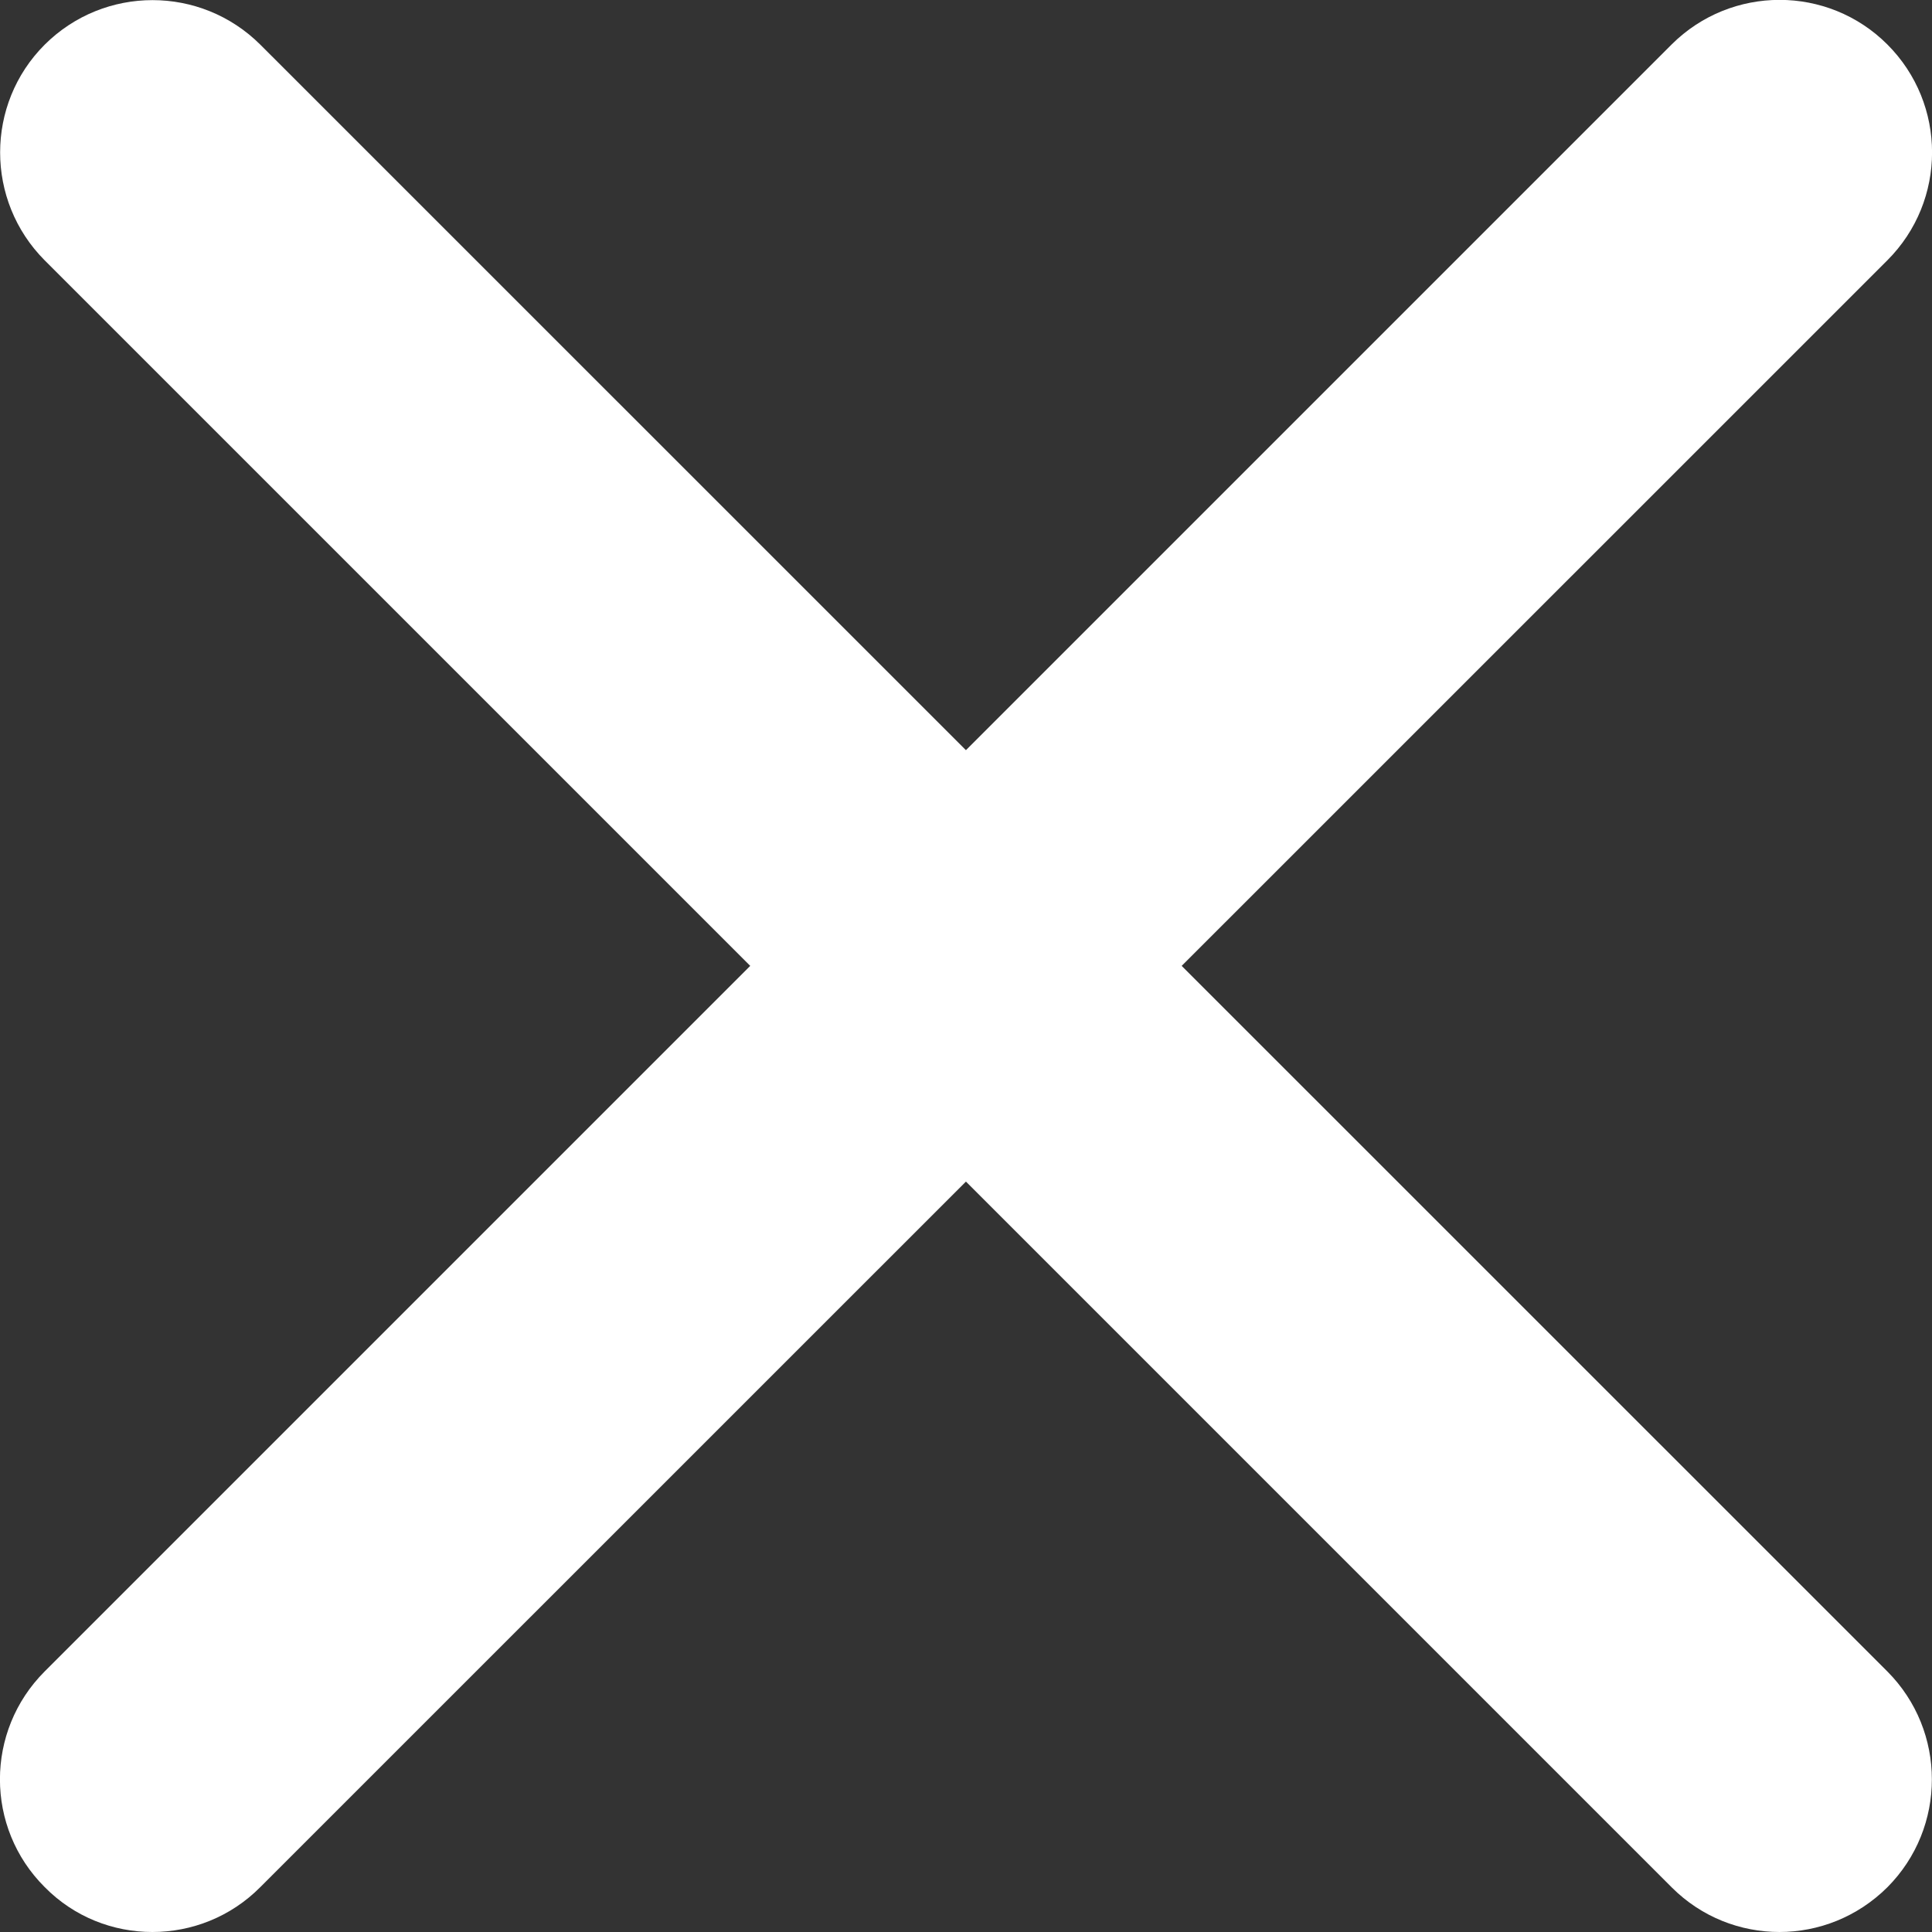 <svg width="8" height="8" viewBox="0 0 8 8" fill="none" xmlns="http://www.w3.org/2000/svg">
<rect x="0" y="0" width="8" height="8" fill="#333333" stroke="none"/>
<g clip-path="url(#clip0_215_832)">
<path d="M7.369 8C7.207 8 7.046 7.939 6.922 7.815L0.185 1.078C-0.061 0.831 -0.061 0.431 0.185 0.185C0.432 -0.061 0.831 -0.061 1.078 0.185L7.815 6.921C8.061 7.168 8.061 7.568 7.815 7.815C7.691 7.938 7.53 8 7.368 8H7.369Z" fill="white"/>
<path d="M0.631 8C0.47 8 0.308 7.939 0.185 7.814C-0.062 7.568 -0.062 7.168 0.185 6.921L6.922 0.184C7.169 -0.062 7.569 -0.062 7.815 0.184C8.062 0.431 8.062 0.831 7.815 1.078L1.078 7.814C0.955 7.938 0.793 8 0.631 8Z" fill="white"/>
</g>
<defs>
<clipPath id="clip0_215_832">
<rect width="8" height="8" fill="white"/>
</clipPath>
</defs>
</svg>
